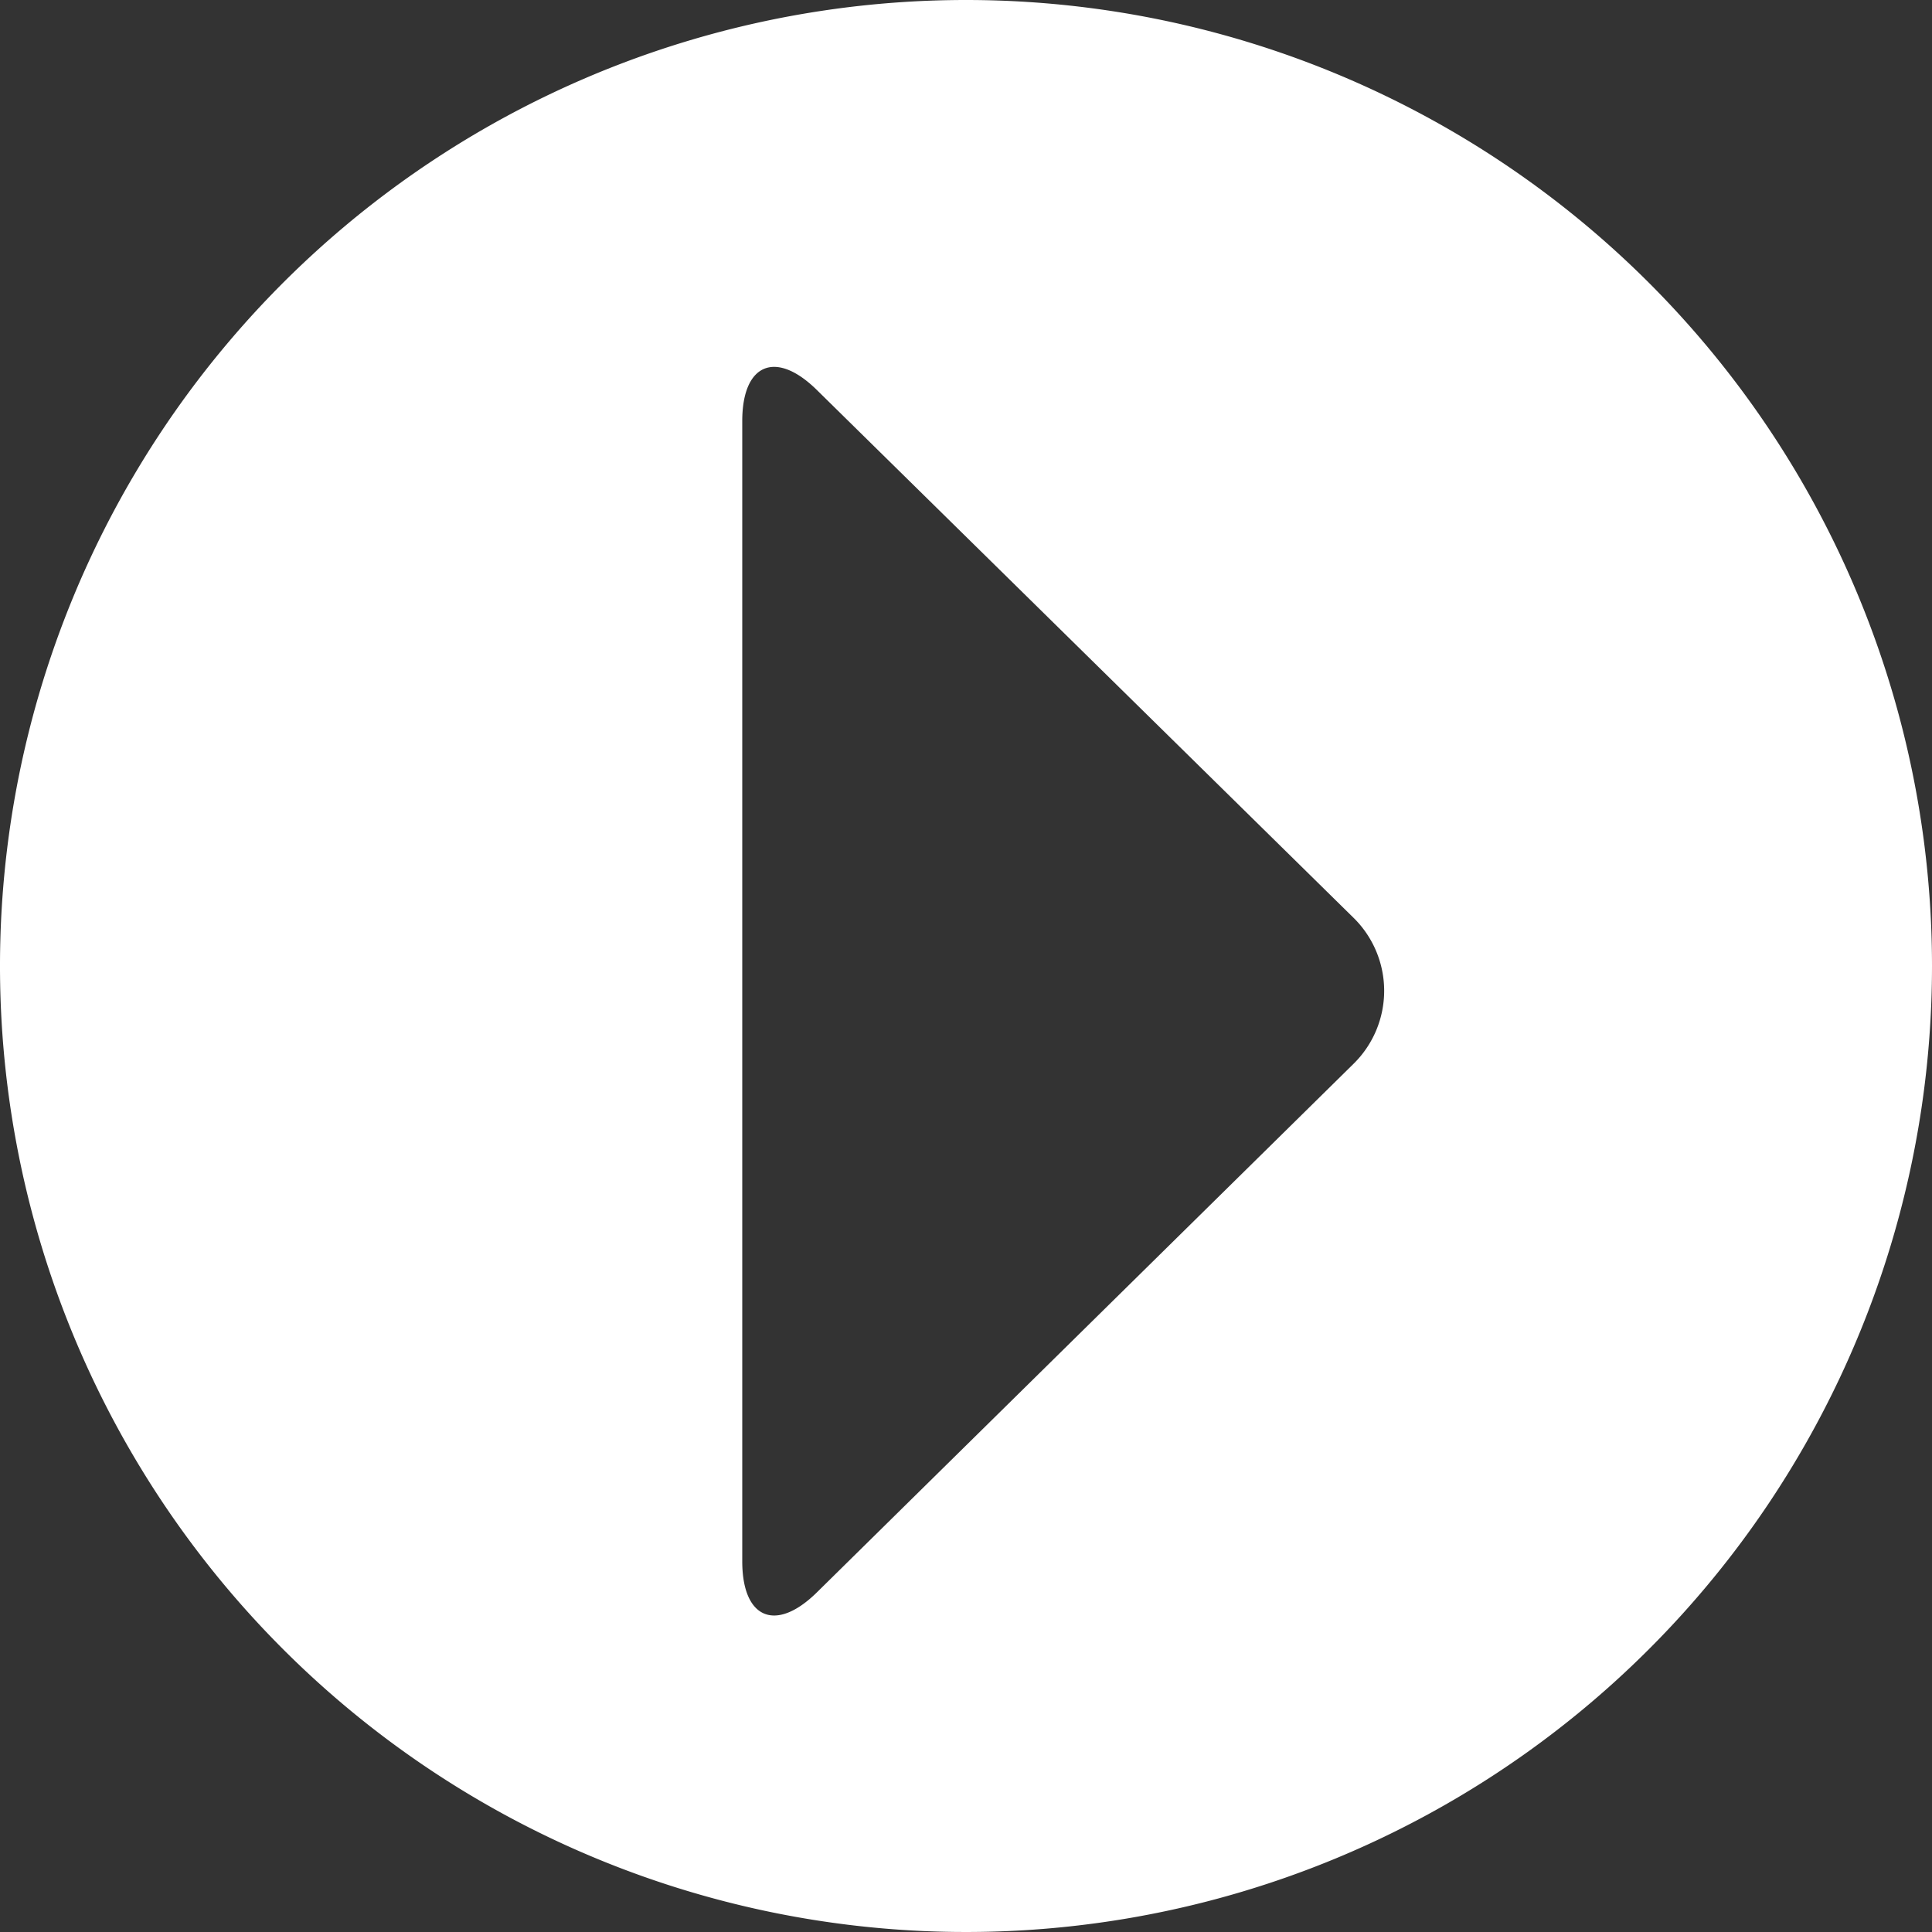 <svg xmlns="http://www.w3.org/2000/svg" viewBox="0 0 74 74"><rect x="0" y="0" width="74" height="74" fill="#333333" stroke="none"/><title>Asset 1</title><g id="Layer_2" data-name="Layer 2"><g id="Layer_1-2" data-name="Layer 1"><path d="M37,0A37,37,0,1,0,74,37,37,37,0,0,0,37,0ZM51.84,40.75,31.28,61c-1.57,1.54-2.85,1-2.85-1.2V16.13c0-2.2,1.28-2.74,2.85-1.2L51.84,35.15A3.92,3.92,0,0,1,51.84,40.75Z" style="fill:#fff"/></g></g></svg>